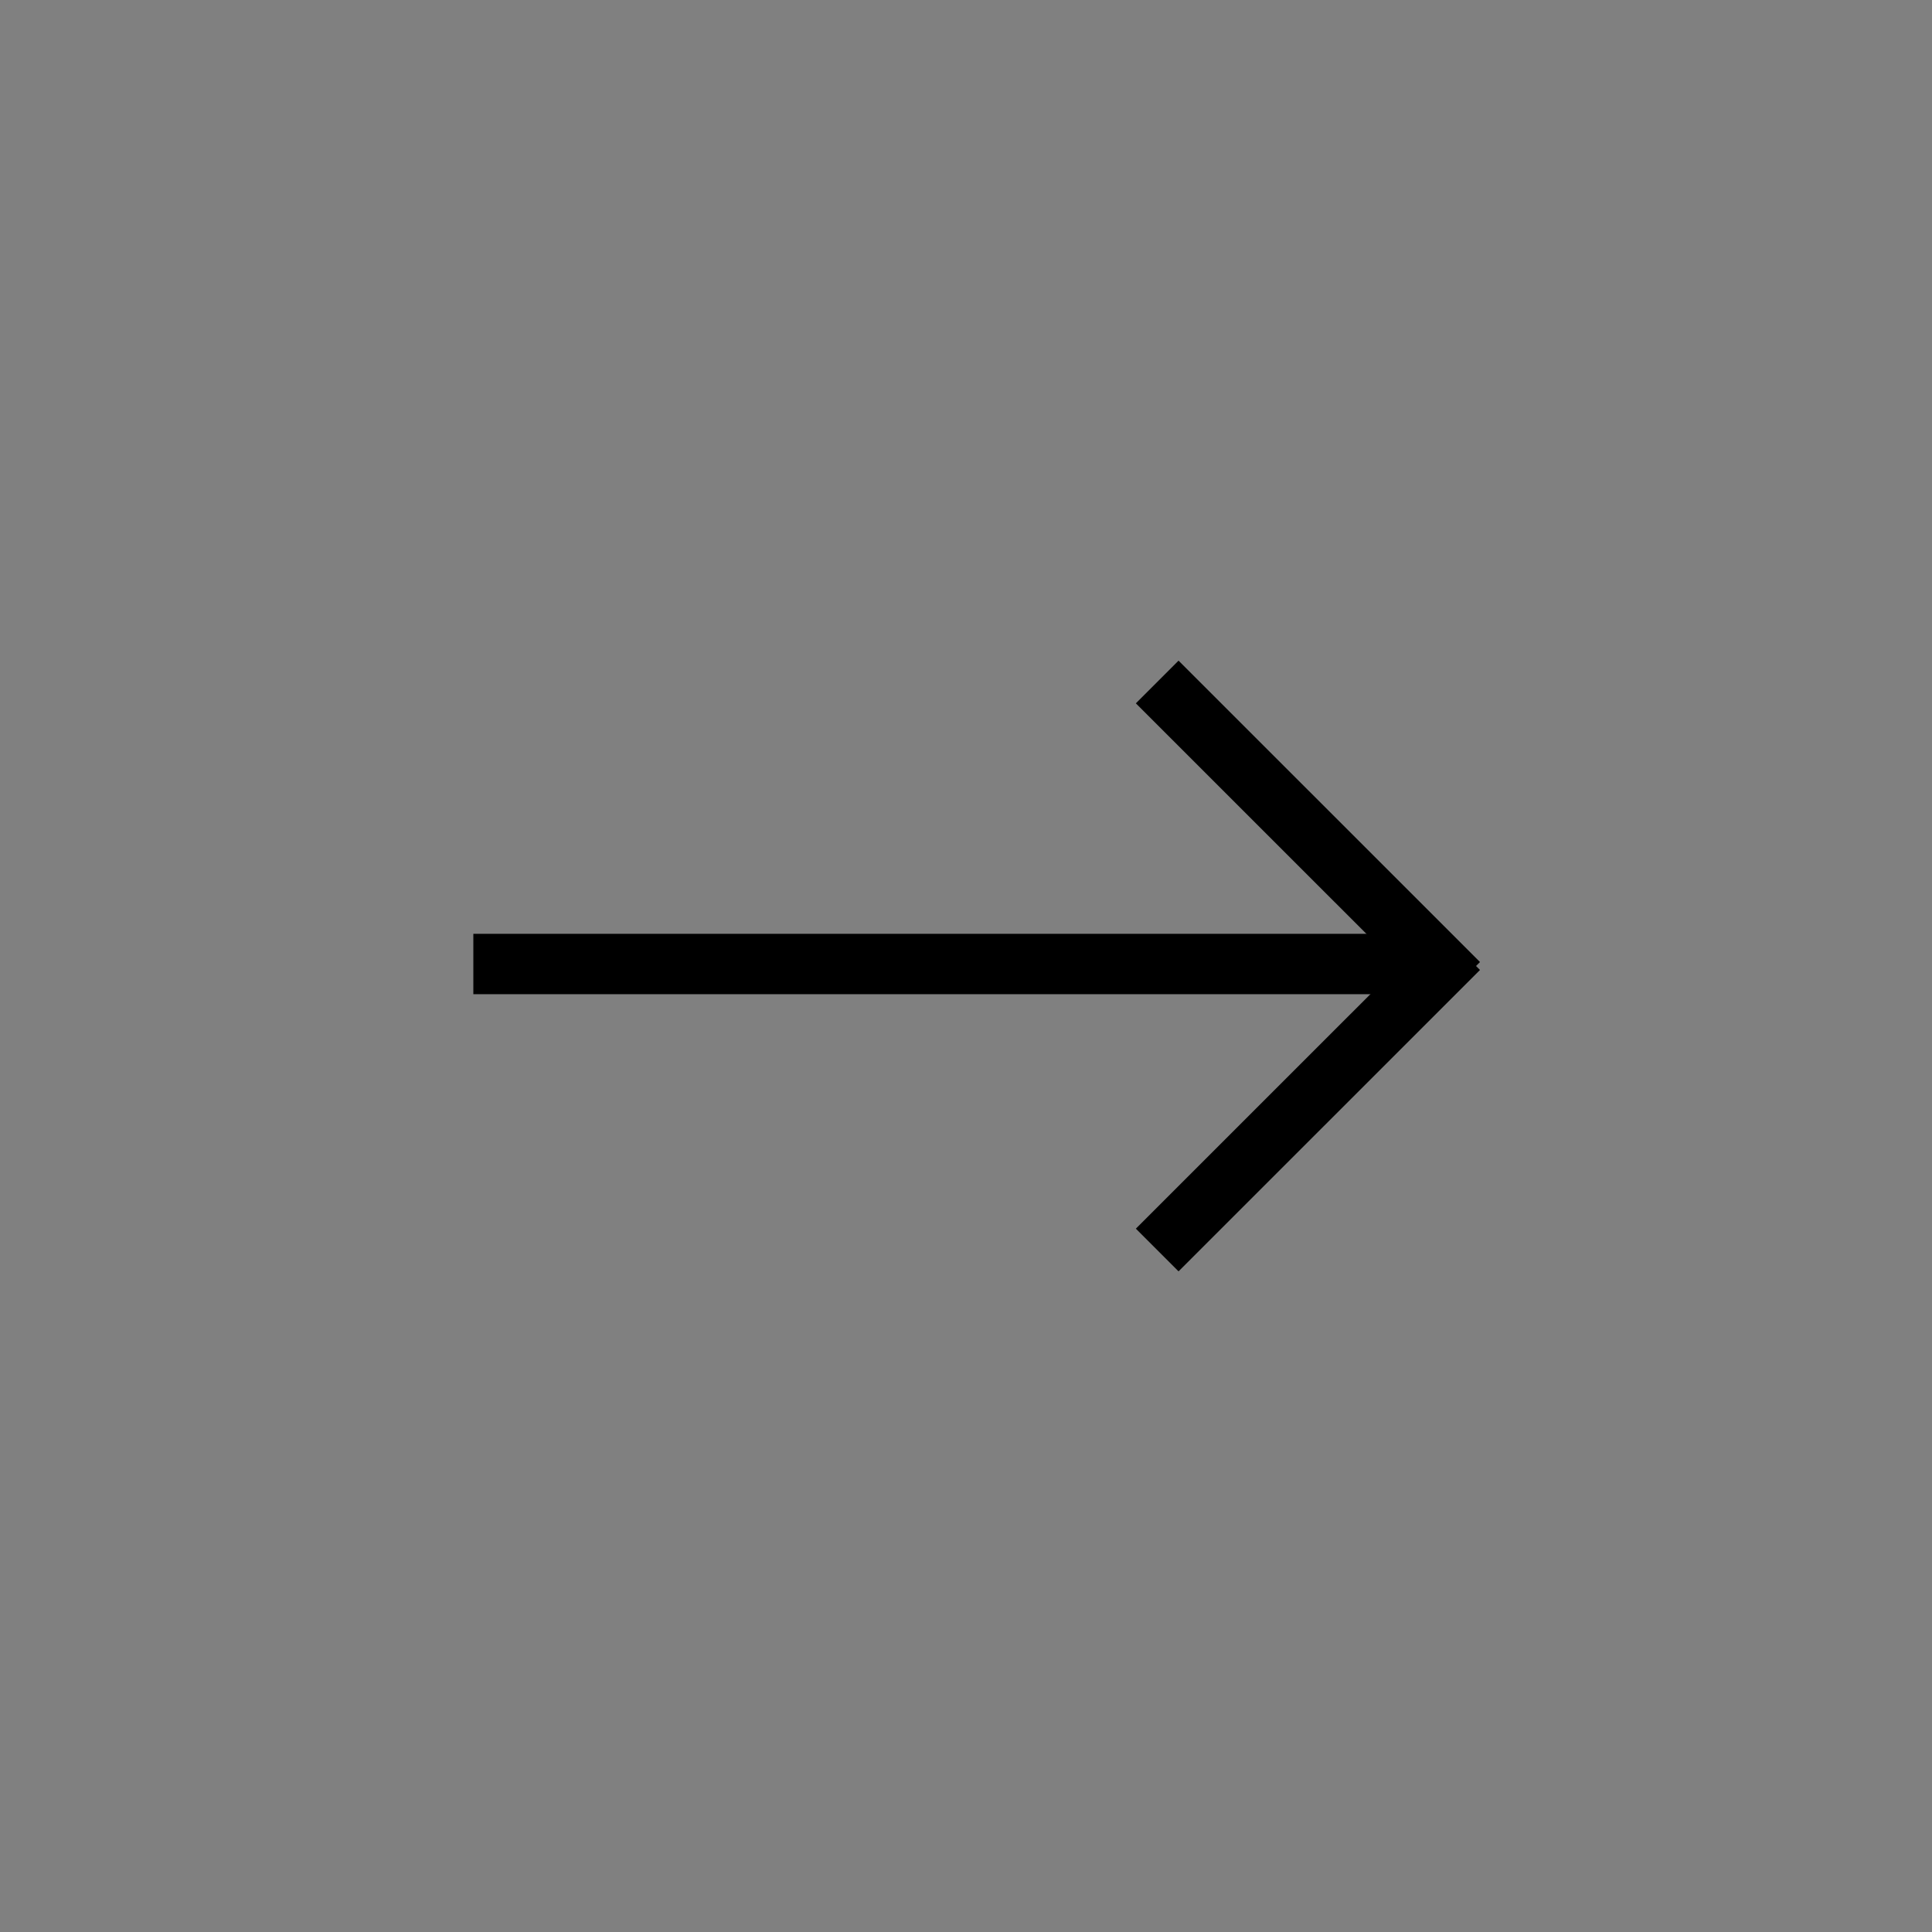 <svg width="32" height="32" viewBox="0 0 32 32" fill="none" xmlns="http://www.w3.org/2000/svg">
<rect x="0" y="0" width="32" height="32" fill="#808080" stroke="none"/>
<path d="M7.84 15.967L23.967 15.967L7.84 15.967Z" fill="white"/>
<path d="M7.84 15.967L23.967 15.967" stroke="black" stroke-miterlimit="10"/>
<path d="M19.167 11.296L24.16 16.288L19.167 11.296Z" fill="white"/>
<path d="M19.167 11.296L24.16 16.288" stroke="black" stroke-miterlimit="10"/>
<path d="M19.167 20.704L24.16 15.712L19.167 20.704Z" fill="white"/>
<path d="M19.167 20.704L24.16 15.712" stroke="black" stroke-miterlimit="10"/>
</svg>